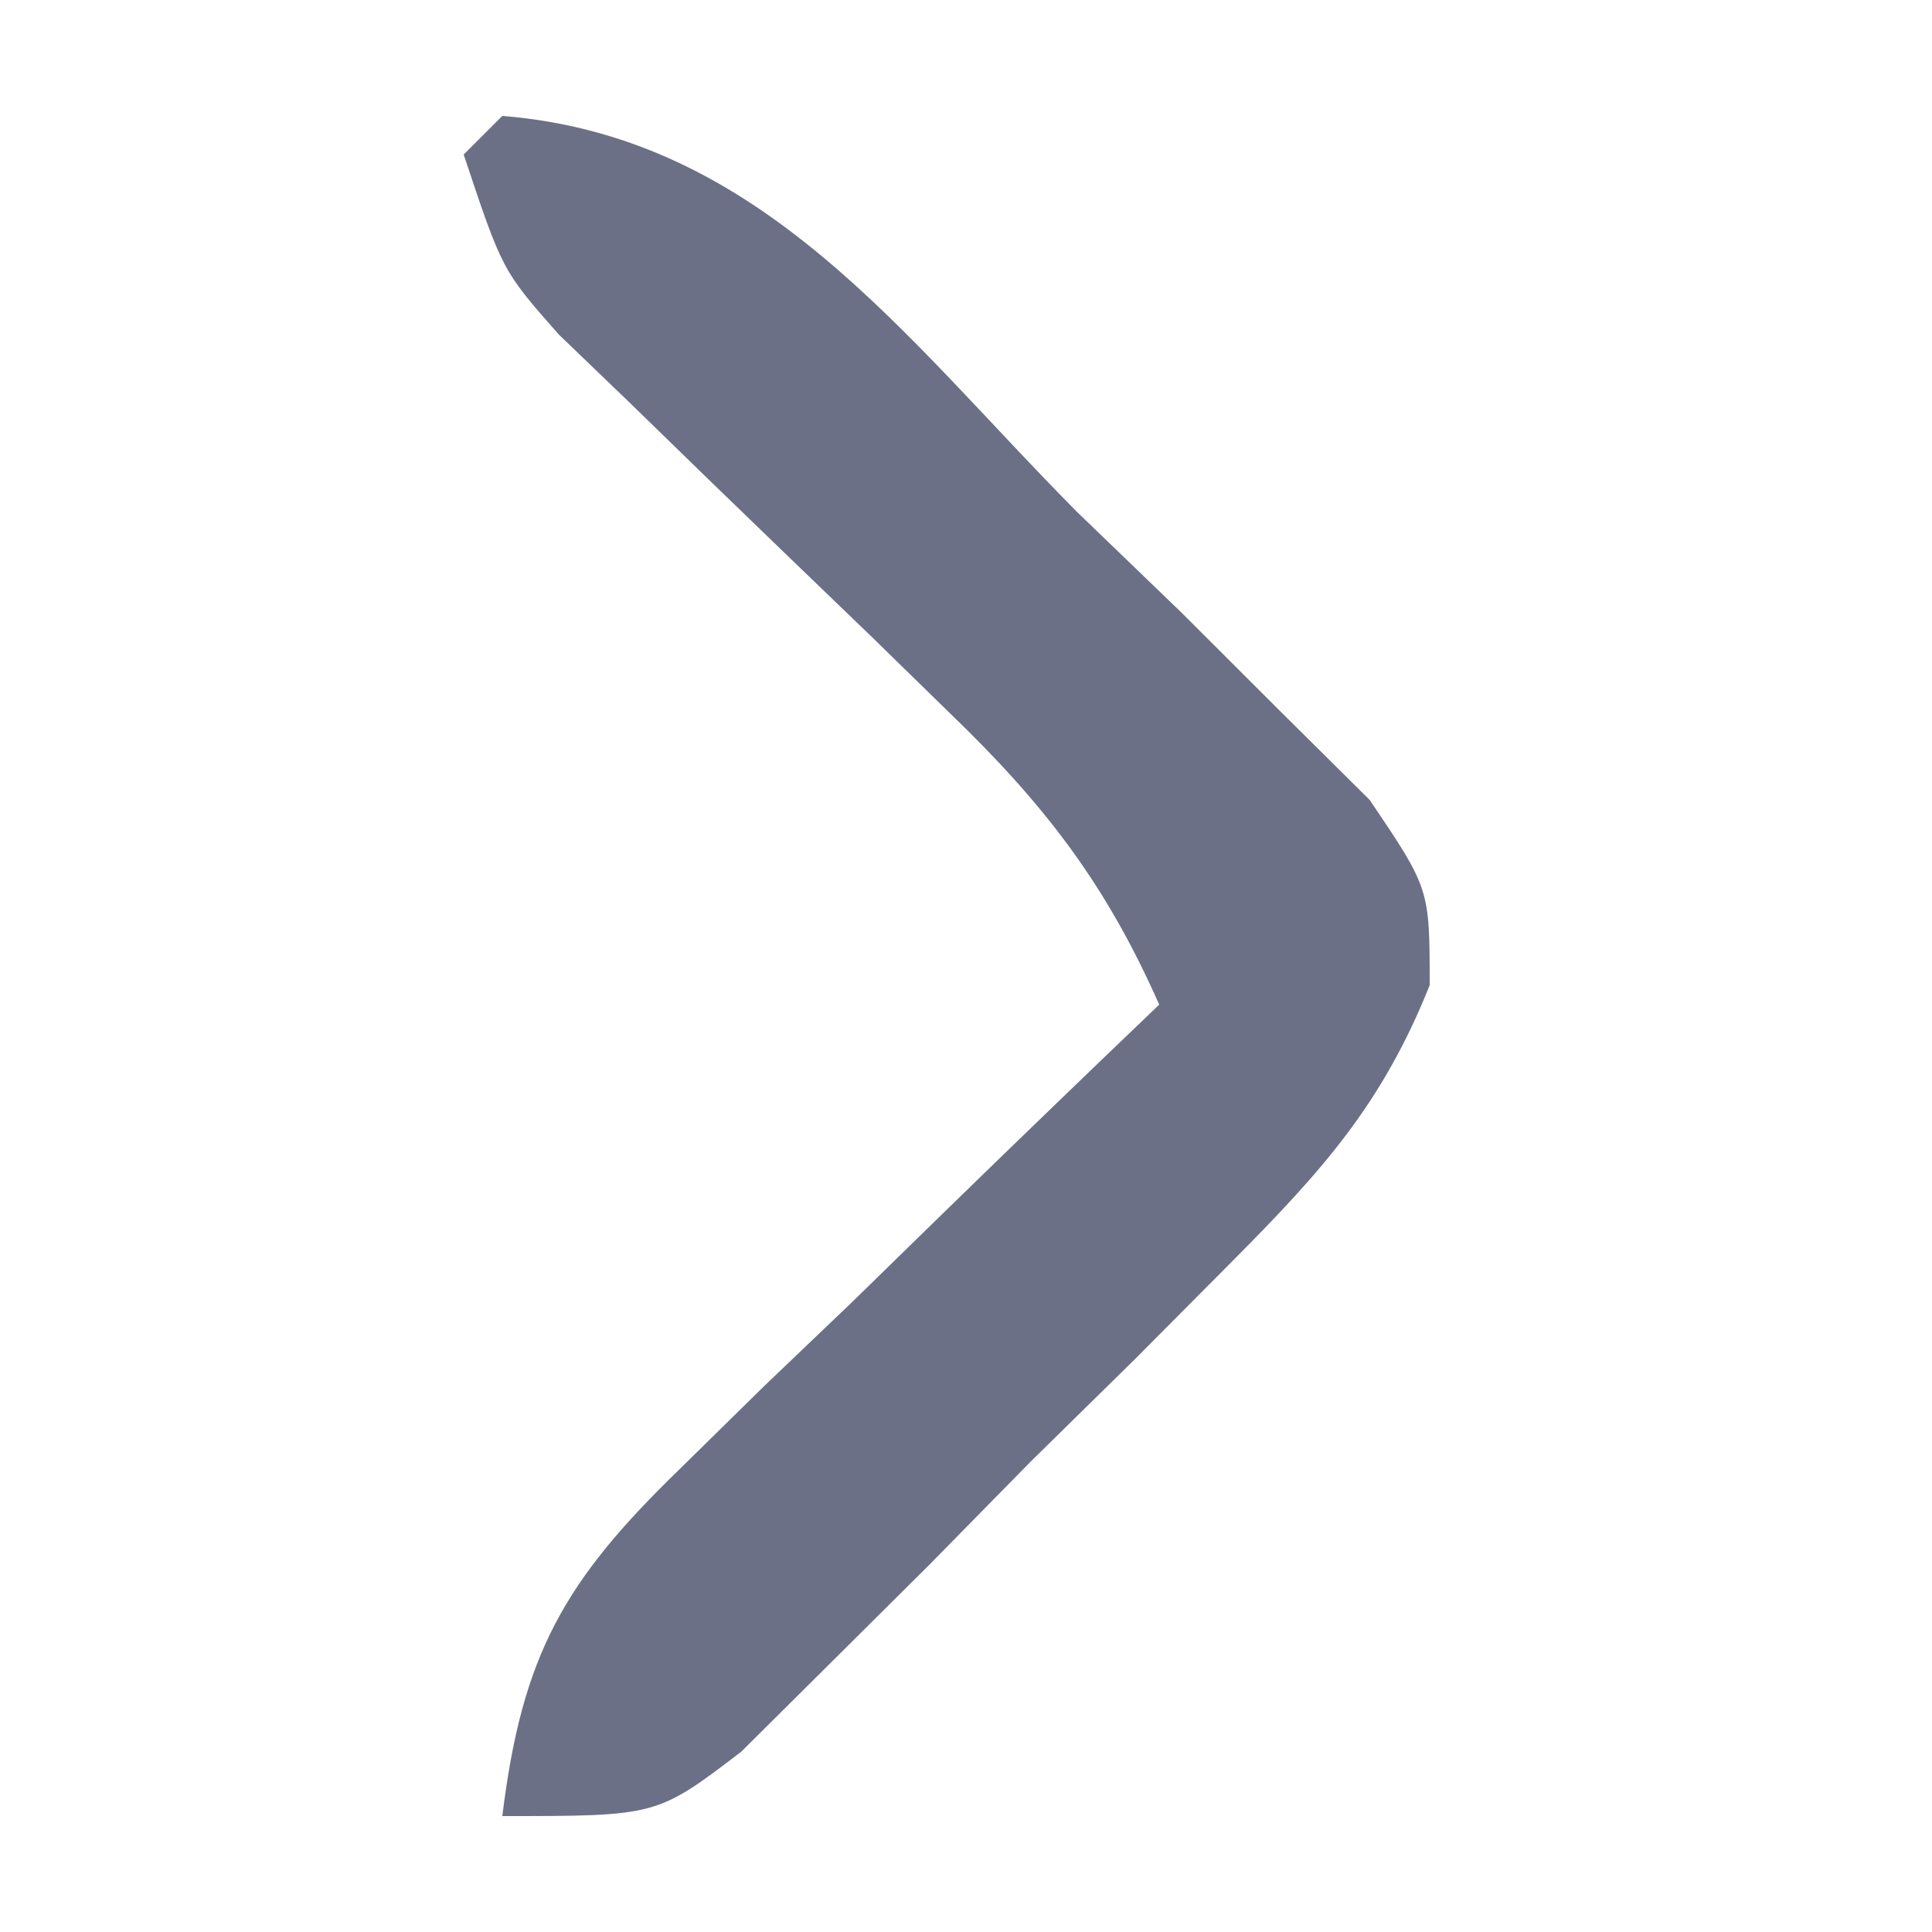 <?xml version="1.0" encoding="UTF-8"?>
<svg version="1.1" xmlns="http://www.w3.org/2000/svg" width="50" height="50">
<path d="M0 0 C6.712 0.54 10.38 5.721 14.875 10.25 C15.767 11.11 16.659 11.97 17.578 12.855 C18.416 13.692 19.254 14.529 20.117 15.391 C20.887 16.154 21.656 16.918 22.449 17.704 C24 20 24 20 24 22.498 C22.771 25.574 21.222 27.296 18.887 29.645 C17.633 30.906 17.633 30.906 16.354 32.193 C15.474 33.058 14.594 33.922 13.688 34.812 C12.819 35.696 11.951 36.58 11.057 37.49 C10.217 38.325 9.377 39.16 8.512 40.02 C7.743 40.784 6.974 41.548 6.182 42.335 C4 44 4 44 0 44 C0.51 39.828 1.595 37.92 4.598 35.012 C5.316 34.306 6.035 33.6 6.775 32.873 C7.908 31.791 7.908 31.791 9.062 30.688 C9.821 29.947 10.58 29.206 11.361 28.443 C13.232 26.62 15.112 24.806 17 23 C15.616 19.867 14.021 17.802 11.559 15.434 C10.893 14.783 10.227 14.133 9.541 13.463 C8.5 12.46 8.5 12.46 7.438 11.438 C6.057 10.108 4.68 8.773 3.309 7.434 C2.698 6.846 2.088 6.259 1.459 5.654 C0 4 0 4 -1 1 C-0.67 0.67 -0.34 0.34 0 0 Z " fill="#6c7086" transform="translate(13,3)"/>
</svg>

